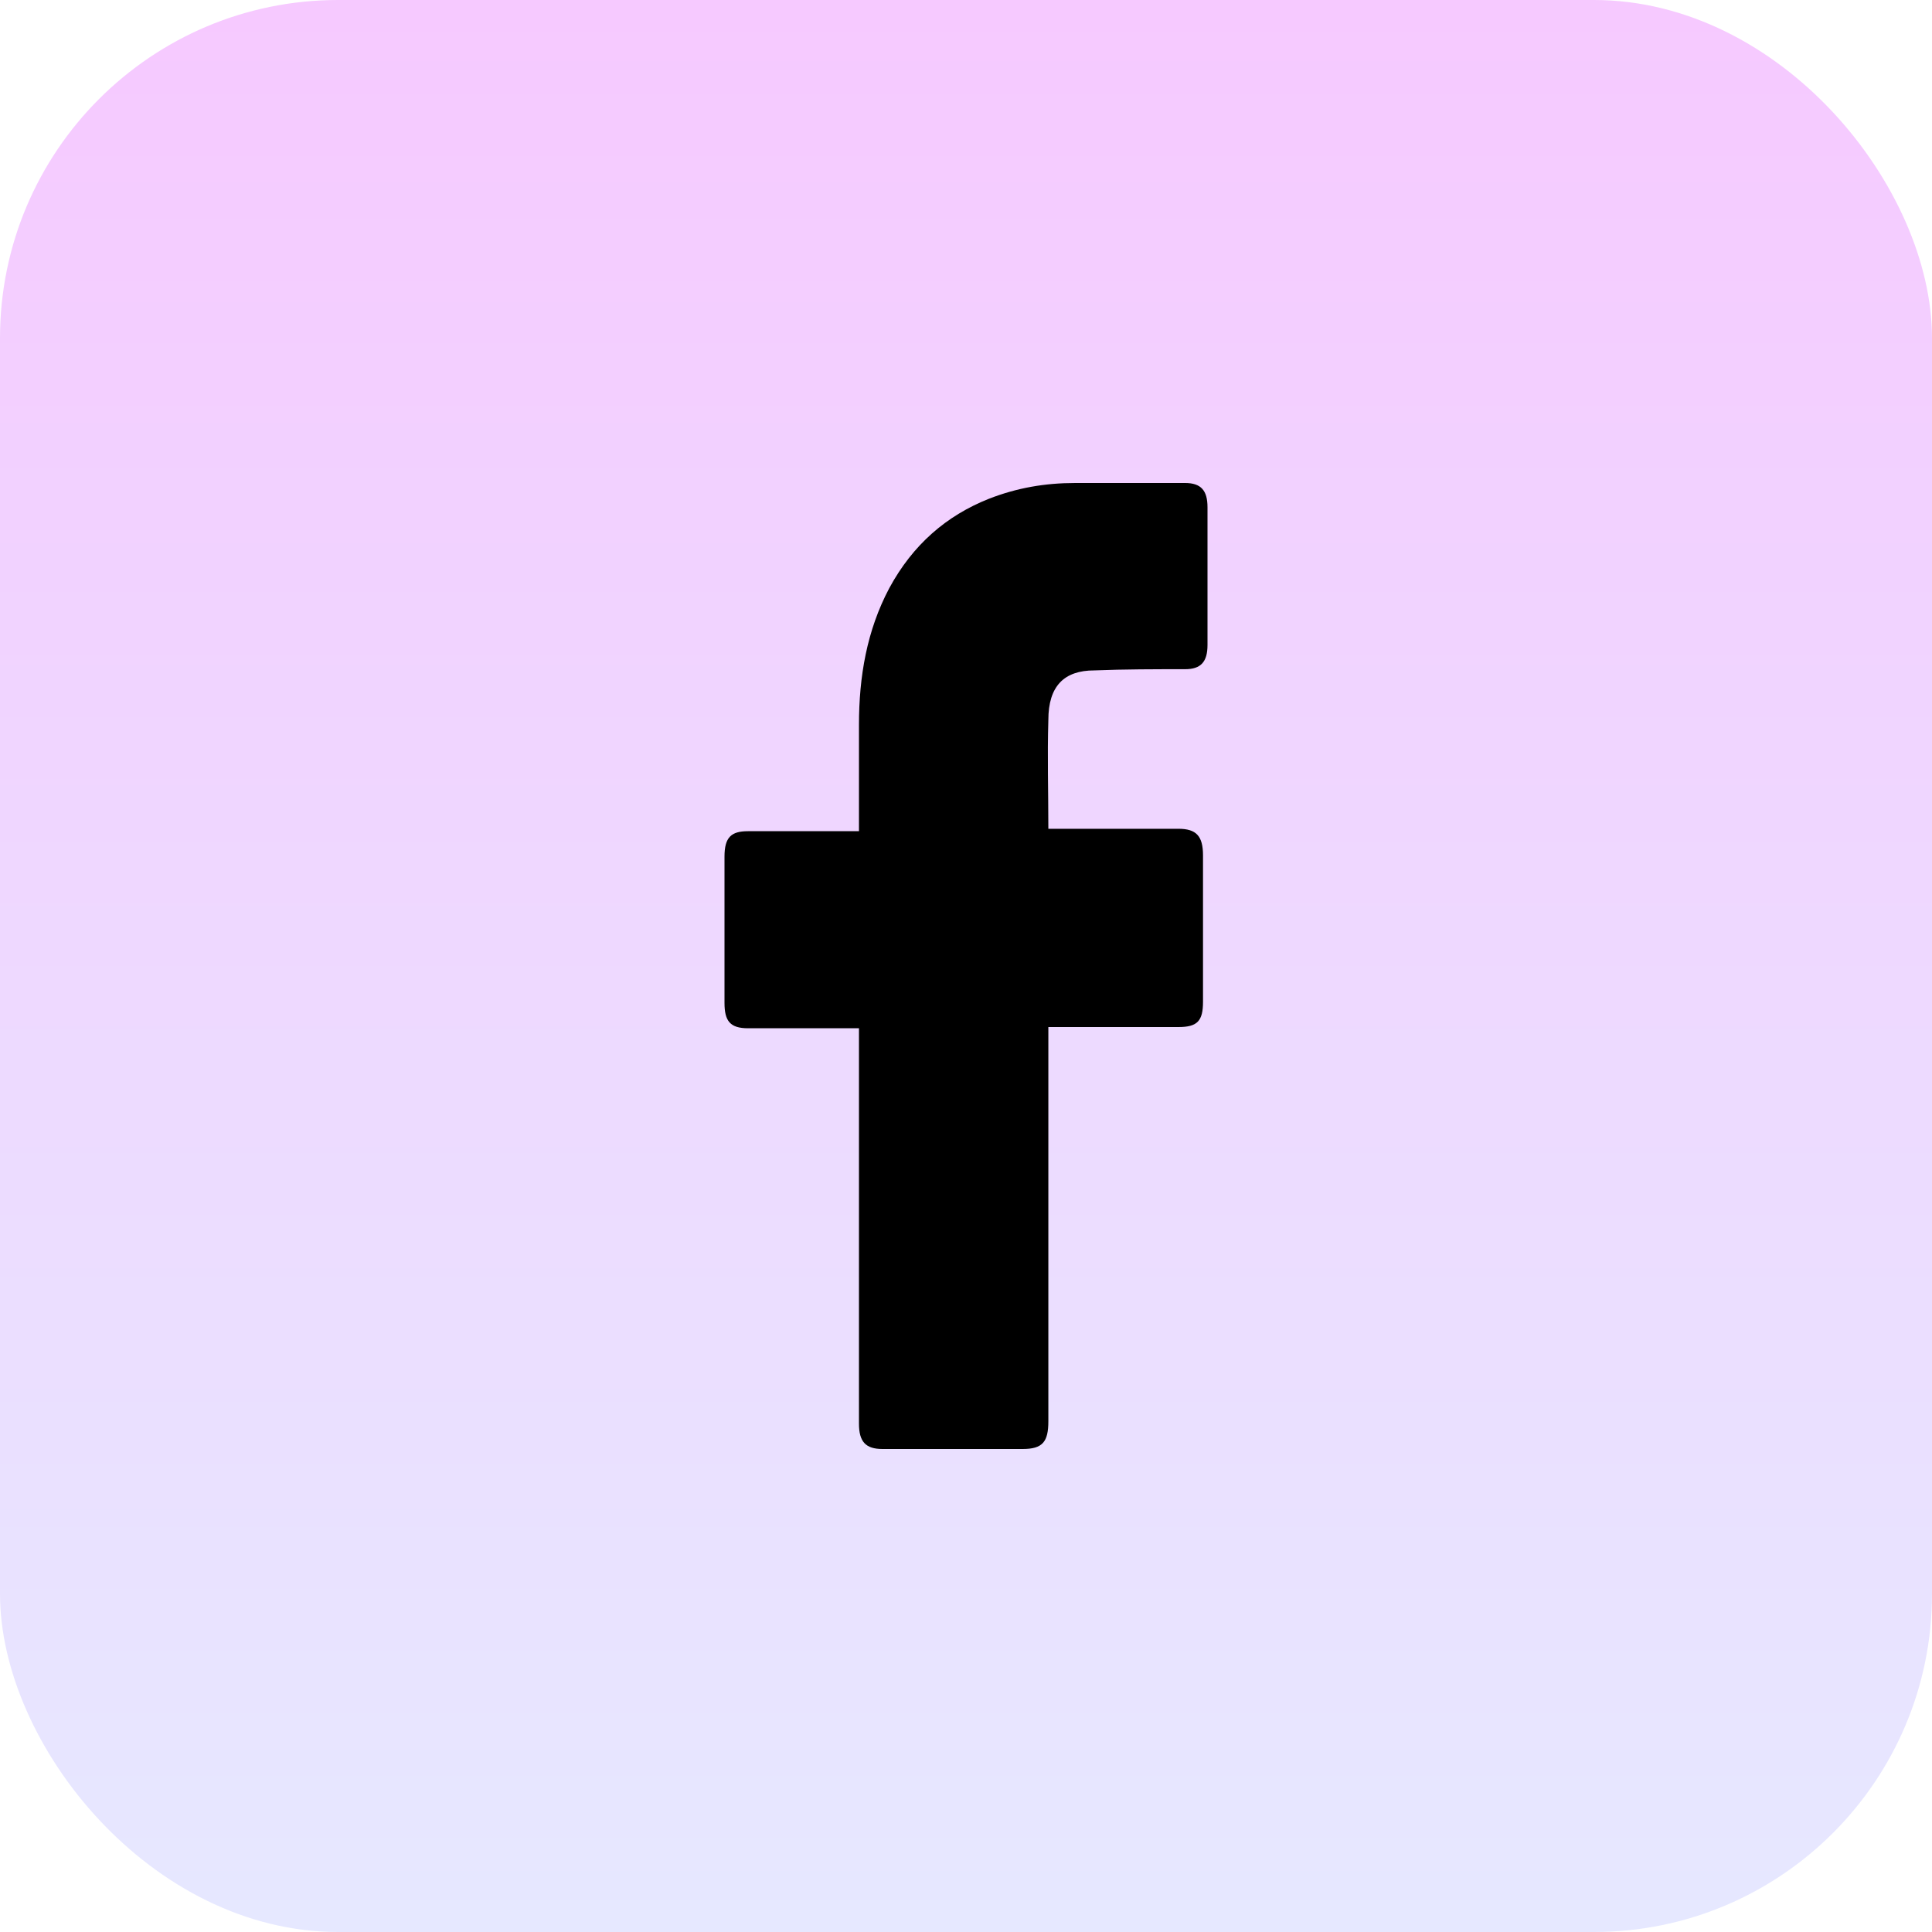 <svg width="40" height="40" viewBox="0 0 40 40" fill="none" xmlns="http://www.w3.org/2000/svg">
<rect width="40" height="40" rx="7" fill="url(#paint0_linear_155_3065)"/>
<g clip-path="url(#clip0_155_3065)">
<path d="M17.784 21.289C17.715 21.289 16.183 21.289 15.487 21.289C15.116 21.289 15 21.139 15 20.764C15 19.762 15 18.736 15 17.735C15 17.334 15.139 17.209 15.487 17.209H17.784C17.784 17.134 17.784 15.682 17.784 15.007C17.784 14.005 17.947 13.054 18.411 12.178C18.898 11.277 19.594 10.676 20.476 10.326C21.056 10.1 21.636 10 22.262 10H24.536C24.861 10 25 10.15 25 10.501V13.354C25 13.705 24.861 13.855 24.536 13.855C23.91 13.855 23.283 13.855 22.657 13.88C22.03 13.88 21.705 14.206 21.705 14.906C21.682 15.657 21.705 16.383 21.705 17.159H24.397C24.768 17.159 24.907 17.309 24.907 17.71V20.739C24.907 21.139 24.791 21.264 24.397 21.264C23.561 21.264 21.775 21.264 21.705 21.264V29.424C21.705 29.85 21.589 30 21.172 30C20.197 30 19.246 30 18.271 30C17.923 30 17.784 29.85 17.784 29.475C17.784 26.846 17.784 21.364 17.784 21.289Z" fill="black"/>
</g>
<defs>
<linearGradient id="paint0_linear_155_3065" x1="20" y1="0" x2="20" y2="40" gradientUnits="userSpaceOnUse">
<stop stop-color="#F6C9FF"/>
<stop offset="1" stop-color="#E6E8FF"/>
</linearGradient>
<clipPath id="clip0_155_3065">
<rect width="20" height="20" fill="white" transform="translate(10 10)"/>
</clipPath>
</defs>
</svg>
